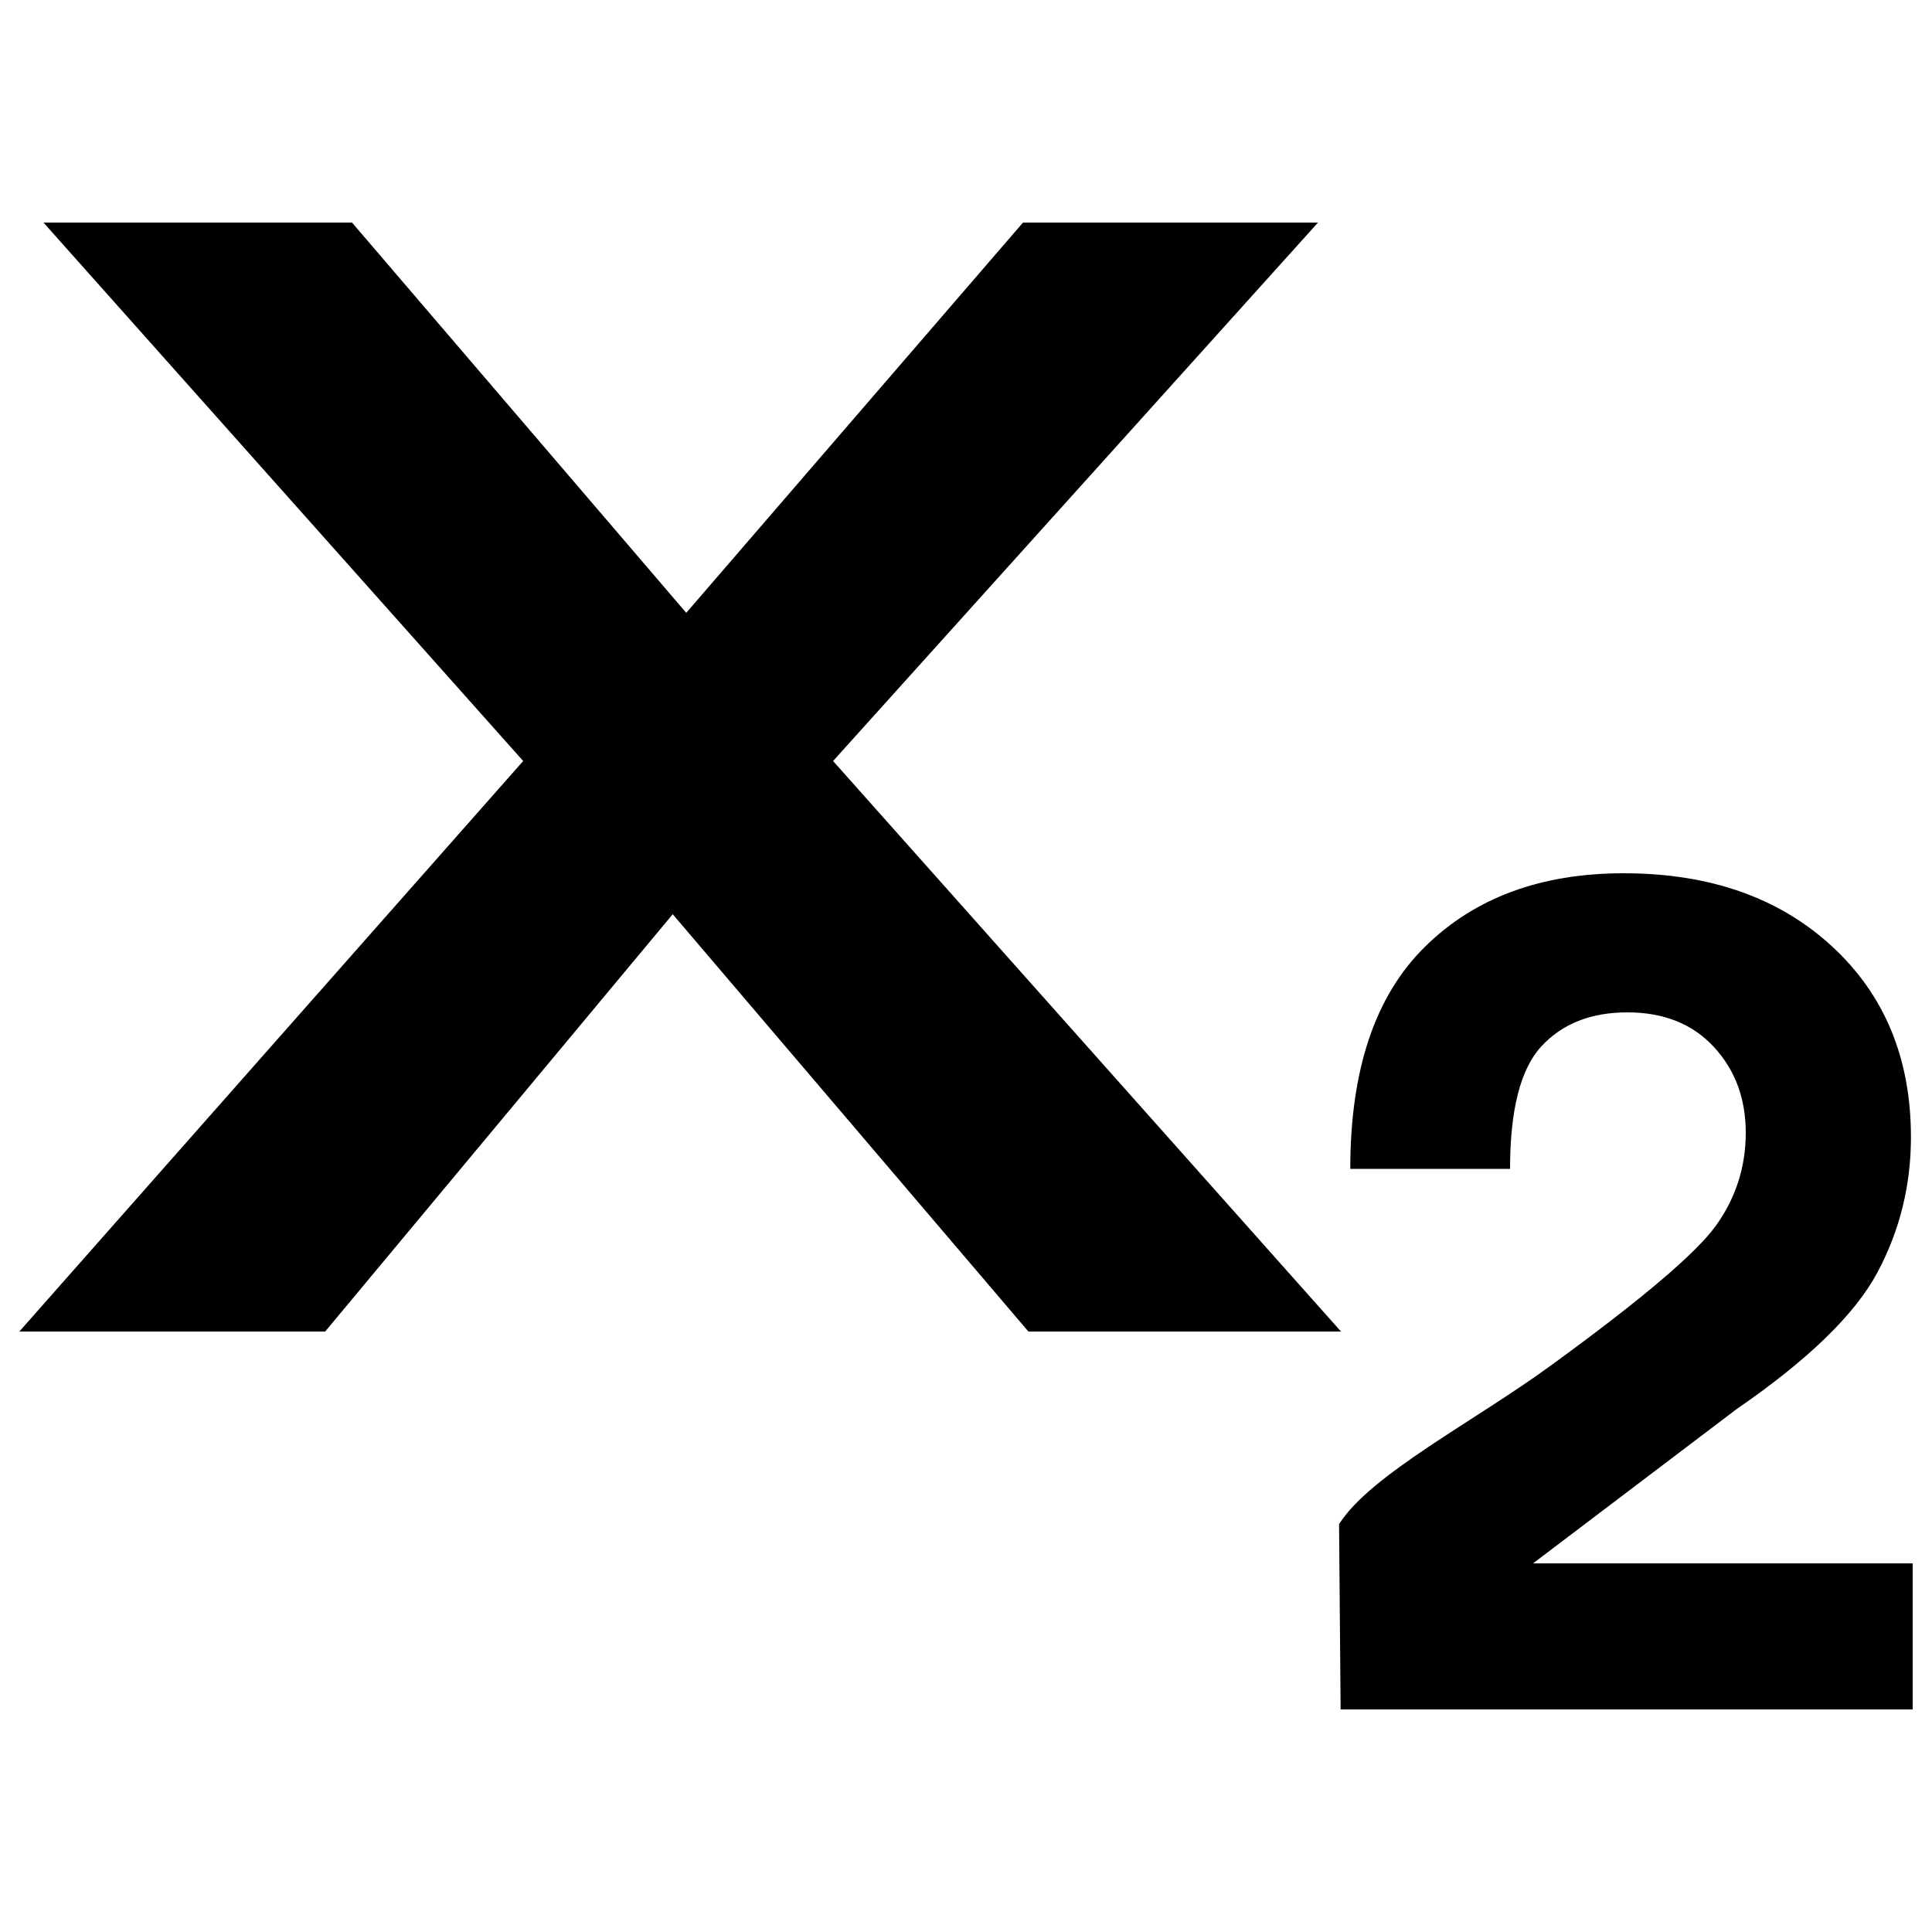 <?xml version="1.0" encoding="utf-8"?>
<!-- Svg Vector Icons : http://www.onlinewebfonts.com/icon -->
<!DOCTYPE svg PUBLIC "-//W3C//DTD SVG 1.1//EN" "http://www.w3.org/Graphics/SVG/1.1/DTD/svg11.dtd">
<svg version="1.1" xmlns="http://www.w3.org/2000/svg" xmlns:xlink="http://www.w3.org/1999/xlink" x="0px" y="0px" viewBox="0 0 1000 1000" enable-background="new 0 0 1000 1000" xml:space="preserve">
<g><g><path d="M694.1,689.2H532.3l-184.1-216l-179.9,216H10l260.8-295.3L22.5,115.2h159.7l173,202l174.3-202h152.7l-251,278.7L694.1,689.2z M793.5,809.2l105.3-79.8c36.9-25.4,61.2-48.9,72.9-70.7c11.6-21.7,17.4-45.1,17.4-70.1c0-40.9-13.7-73.8-41-98.9c-27.3-25.1-63.2-37.7-107.7-37.7c-42.9,0-77.2,12.7-102.9,38.1c-25.8,25.4-38.6,63.7-38.6,114.9h82.7c0-30.5,5.4-51.7,16.2-63.4c10.8-11.7,25.6-17.6,44.5-17.6c18.9,0,33.8,6,44.8,17.9c11,11.9,16.5,26.7,16.5,44.4c0,17.6-5.1,33.6-15.3,47.9c-10.2,14.3-38.6,38.4-85.2,72.3c-39.9,29.2-93.8,56.7-110,82.4l0.8,95.9H990v-75.6L793.5,809.2L793.5,809.2L793.5,809.2z"/></g><g></g><g></g><g></g><g></g><g></g><g></g><g></g><g></g><g></g><g></g><g></g><g></g><g></g><g></g><g></g></g>
</svg>